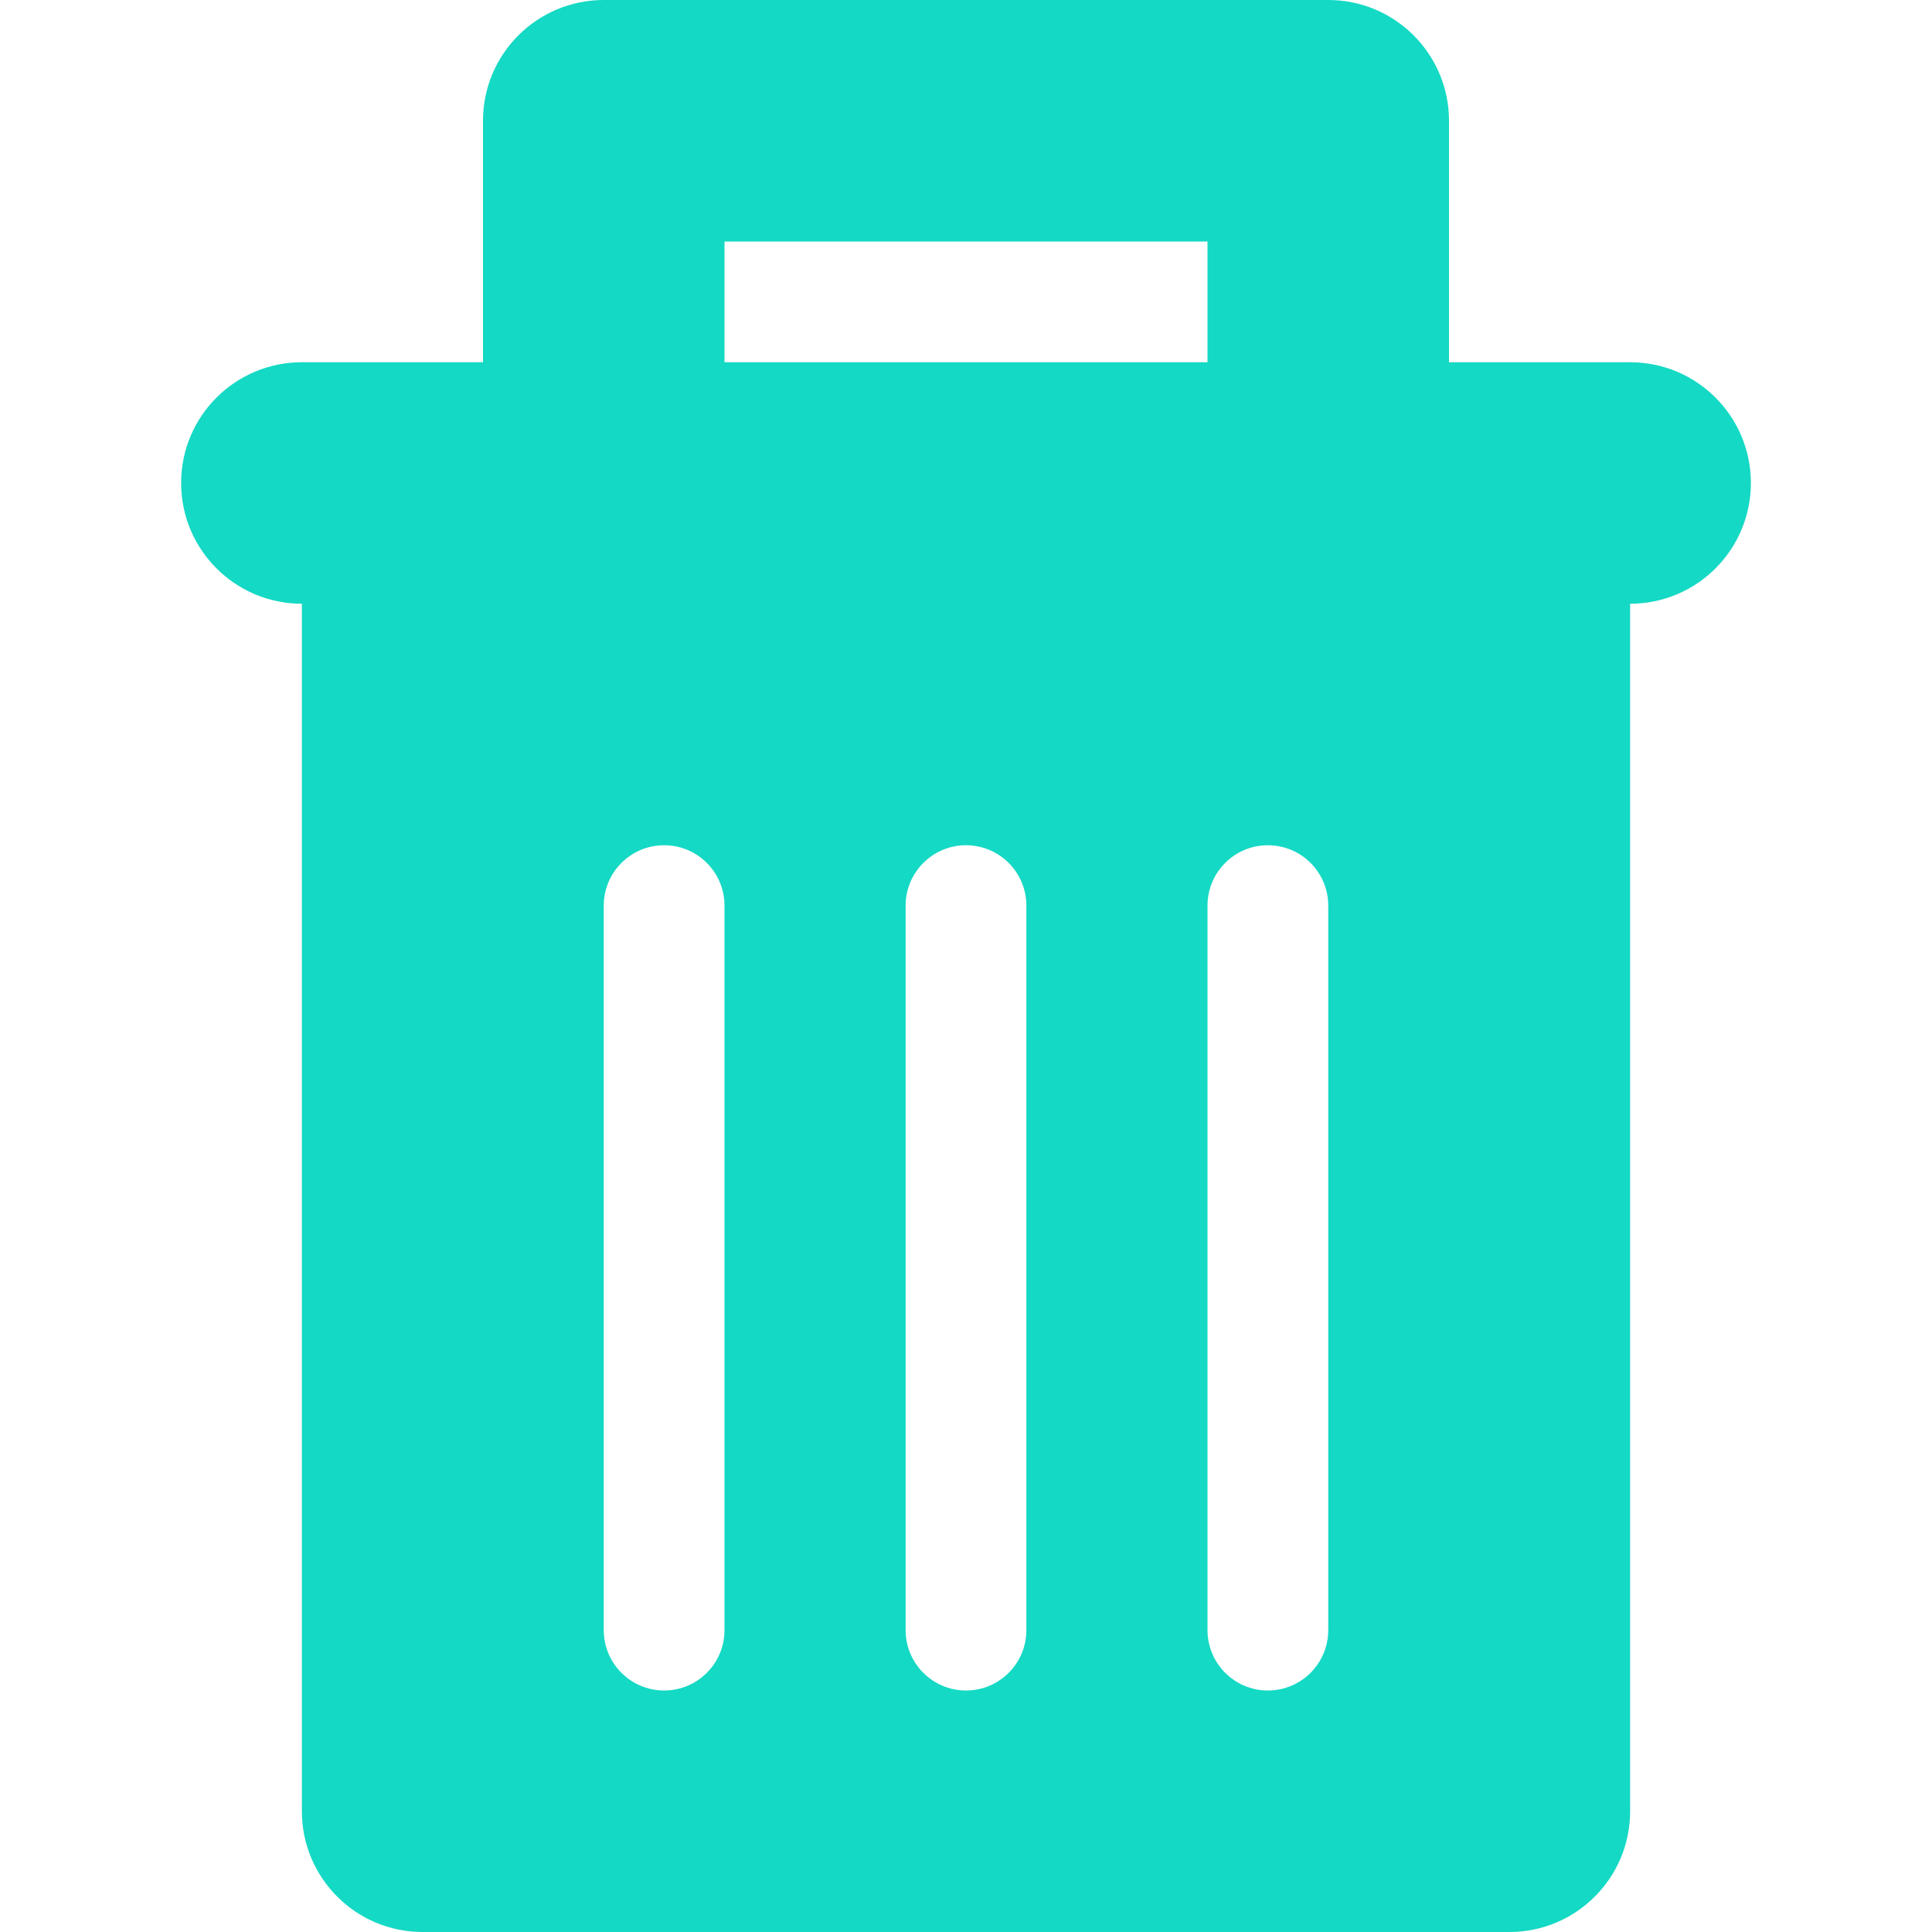 <!DOCTYPE svg PUBLIC "-//W3C//DTD SVG 1.1//EN" "http://www.w3.org/Graphics/SVG/1.1/DTD/svg11.dtd">
<svg version="1.1" xmlns="http://www.w3.org/2000/svg" viewBox="0 0 512 512" xmlns:xlink="http://www.w3.org/1999/xlink" enable-background="new 0 0 512 512" width="100px" height="100px" fill="#14d9c4" stroke="#14d9c4" stroke-width="0">
<g id="IconsRepo_bgCarrier"/> <path d="M432.001,95.998h-48V32c0-17.672-14.328-32-32-32H159.999c-17.672,0-32,14.328-32,32v63.997h-48c-17.673,0-32,14.326-32,32 c0,17.673,14.327,32,32,32H80v320.007C79.999,497.675,94.324,512,111.994,512h288.012c17.67,0,31.994-14.324,31.994-31.994v-0.001 V159.998c17.673,0,32-14.327,32-32C464.001,110.324,449.674,95.998,432.001,95.998z M192,432c0,8.836-7.163,16-16,16 c-8.837,0-16-7.164-16-16V239.998c0-8.837,7.163-16,16-16c8.837,0,16,7.163,16,16V432z M192,64H320v31.997H192V64z M272,432 c0,8.836-7.163,16-16,16s-16-7.164-16-16V239.998c0-8.837,7.163-16,16-16s16,7.163,16,16V432z M352,432c0,8.836-7.163,16-16,16 c-8.837,0-16-7.164-16-16V239.998c0-8.837,7.163-16,16-16c8.837,0,16,7.163,16,16V432z"/> </svg>